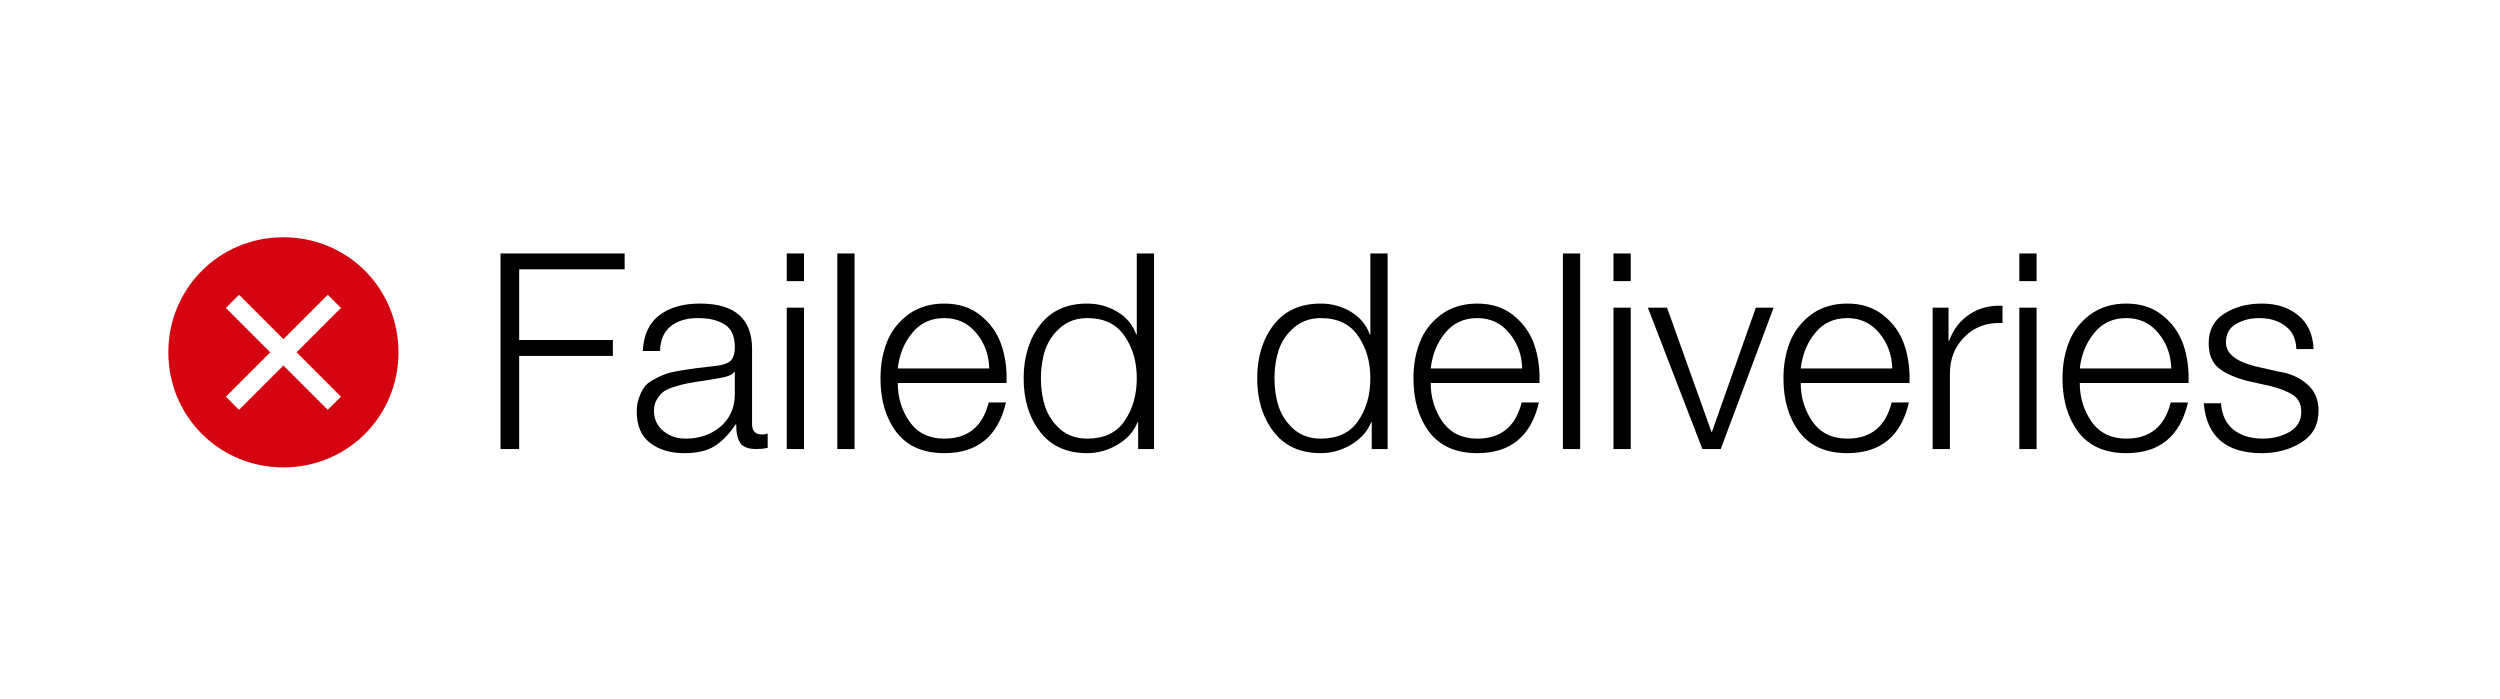 <svg width="168" height="47" viewBox="0 0 168 47" fill="none" xmlns="http://www.w3.org/2000/svg">
<g filter="url(#filter0_d_978_456)">
<rect x="4.672" y="1.215" width="158.174" height="37.558" rx="7.364" fill="white" fill-opacity="0.75" shape-rendering="crispEdges"/>
<path d="M19.045 12.262C14.737 12.262 11.312 15.686 11.312 19.994C11.312 24.302 14.737 27.727 19.045 27.727C23.353 27.727 26.777 24.302 26.777 19.994C26.777 15.686 23.353 12.262 19.045 12.262ZM22.027 23.86L19.045 20.878L16.062 23.86L15.178 22.977L18.161 19.994L15.178 17.012L16.062 16.128L19.045 19.11L22.027 16.128L22.911 17.012L19.928 19.994L22.911 22.977L22.027 23.86Z" fill="#D40511"/>
<path d="M33.636 26.494V13.349H41.976V14.417H34.888V19.167H41.184V20.235H34.888V26.494H33.636ZM44.353 19.903H43.193C43.254 18.823 43.623 18.025 44.298 17.51C44.985 16.982 45.9 16.718 47.041 16.718C49.373 16.718 50.539 17.737 50.539 19.774V24.819C50.539 25.285 50.766 25.518 51.22 25.518C51.355 25.518 51.478 25.494 51.588 25.445V26.421C51.343 26.47 51.091 26.494 50.834 26.494C50.294 26.494 49.931 26.359 49.747 26.089C49.563 25.807 49.471 25.39 49.471 24.837H49.434C48.98 25.512 48.502 26.003 47.998 26.31C47.507 26.617 46.832 26.77 45.973 26.77C45.04 26.77 44.273 26.537 43.672 26.071C43.083 25.604 42.788 24.911 42.788 23.99C42.788 23.647 42.837 23.34 42.935 23.07C43.033 22.787 43.144 22.554 43.267 22.37C43.402 22.174 43.604 22.002 43.874 21.855C44.157 21.695 44.396 21.578 44.592 21.505C44.789 21.419 45.083 21.339 45.476 21.265C45.881 21.192 46.188 21.143 46.397 21.118C46.605 21.081 46.943 21.038 47.409 20.989C47.618 20.965 47.777 20.946 47.888 20.934C48.428 20.885 48.808 20.781 49.029 20.621C49.263 20.449 49.379 20.124 49.379 19.645C49.379 18.921 49.158 18.418 48.716 18.136C48.274 17.841 47.667 17.694 46.894 17.694C46.133 17.694 45.525 17.878 45.071 18.246C44.617 18.602 44.377 19.154 44.353 19.903ZM49.379 22.812V21.302H49.342C49.244 21.486 48.919 21.628 48.367 21.726C48.158 21.763 47.827 21.818 47.372 21.892C46.918 21.953 46.568 22.008 46.323 22.057C46.077 22.094 45.777 22.168 45.421 22.278C45.077 22.376 44.813 22.487 44.629 22.61C44.457 22.732 44.298 22.91 44.15 23.143C44.015 23.364 43.948 23.622 43.948 23.917C43.948 24.481 44.157 24.935 44.574 25.279C44.991 25.623 45.488 25.794 46.065 25.794C46.998 25.794 47.783 25.524 48.422 24.985C49.06 24.432 49.379 23.708 49.379 22.812ZM52.869 15.208V13.349H54.029V15.208H52.869ZM52.869 26.494V16.994H54.029V26.494H52.869ZM56.267 26.494V13.349H57.427V26.494H56.267ZM67.637 22.057H60.328C60.328 23.027 60.592 23.892 61.12 24.653C61.66 25.414 62.439 25.794 63.458 25.794C65.041 25.794 66.035 24.985 66.44 23.364H67.6C67.072 25.635 65.692 26.77 63.458 26.77C62.034 26.77 60.96 26.298 60.236 25.353C59.524 24.408 59.168 23.205 59.168 21.744C59.168 20.86 59.309 20.056 59.592 19.332C59.874 18.596 60.346 17.976 61.009 17.473C61.684 16.97 62.5 16.718 63.458 16.718C64.427 16.718 65.237 16.982 65.888 17.51C66.551 18.038 67.017 18.694 67.287 19.48C67.557 20.265 67.674 21.124 67.637 22.057ZM60.328 21.081H66.477C66.453 20.161 66.164 19.369 65.612 18.706C65.059 18.031 64.341 17.694 63.458 17.694C62.562 17.694 61.844 18.025 61.304 18.688C60.764 19.338 60.438 20.136 60.328 21.081ZM77.552 13.349V26.494H76.484V24.69H76.448C76.202 25.304 75.754 25.807 75.103 26.2C74.453 26.58 73.772 26.77 73.06 26.77C71.685 26.77 70.63 26.292 69.893 25.334C69.157 24.377 68.789 23.18 68.789 21.744C68.789 20.308 69.157 19.111 69.893 18.154C70.63 17.197 71.685 16.718 73.06 16.718C73.796 16.718 74.471 16.902 75.085 17.27C75.699 17.639 76.122 18.148 76.356 18.798H76.392V13.349H77.552ZM70.243 19.811C70.047 20.4 69.948 21.045 69.948 21.744C69.948 22.444 70.047 23.088 70.243 23.677C70.452 24.266 70.795 24.77 71.274 25.187C71.765 25.592 72.36 25.794 73.06 25.794C74.189 25.794 75.024 25.402 75.564 24.616C76.116 23.818 76.392 22.861 76.392 21.744C76.392 20.627 76.116 19.676 75.564 18.89C75.024 18.093 74.189 17.694 73.06 17.694C72.36 17.694 71.765 17.902 71.274 18.32C70.795 18.725 70.452 19.222 70.243 19.811ZM93.248 13.349V26.494H92.18V24.69H92.143C91.898 25.304 91.45 25.807 90.799 26.2C90.149 26.58 89.468 26.77 88.756 26.77C87.381 26.77 86.326 26.292 85.589 25.334C84.853 24.377 84.484 23.18 84.484 21.744C84.484 20.308 84.853 19.111 85.589 18.154C86.326 17.197 87.381 16.718 88.756 16.718C89.492 16.718 90.167 16.902 90.781 17.27C91.395 17.639 91.818 18.148 92.051 18.798H92.088V13.349H93.248ZM85.939 19.811C85.743 20.4 85.644 21.045 85.644 21.744C85.644 22.444 85.743 23.088 85.939 23.677C86.148 24.266 86.491 24.77 86.97 25.187C87.461 25.592 88.056 25.794 88.756 25.794C89.885 25.794 90.72 25.402 91.26 24.616C91.812 23.818 92.088 22.861 92.088 21.744C92.088 20.627 91.812 19.676 91.26 18.89C90.72 18.093 89.885 17.694 88.756 17.694C88.056 17.694 87.461 17.902 86.97 18.32C86.491 18.725 86.148 19.222 85.939 19.811ZM103.452 22.057H96.143C96.143 23.027 96.406 23.892 96.934 24.653C97.474 25.414 98.254 25.794 99.272 25.794C100.856 25.794 101.85 24.985 102.255 23.364H103.415C102.887 25.635 101.506 26.77 99.272 26.77C97.849 26.77 96.775 26.298 96.05 25.353C95.339 24.408 94.983 23.205 94.983 21.744C94.983 20.86 95.124 20.056 95.406 19.332C95.688 18.596 96.161 17.976 96.824 17.473C97.499 16.97 98.315 16.718 99.272 16.718C100.242 16.718 101.052 16.982 101.703 17.51C102.365 18.038 102.832 18.694 103.102 19.48C103.372 20.265 103.488 21.124 103.452 22.057ZM96.143 21.081H102.292C102.267 20.161 101.979 19.369 101.426 18.706C100.874 18.031 100.156 17.694 99.272 17.694C98.376 17.694 97.658 18.025 97.118 18.688C96.578 19.338 96.253 20.136 96.143 21.081ZM105.027 26.494V13.349H106.187V26.494H105.027ZM108.425 15.208V13.349H109.585V15.208H108.425ZM108.425 26.494V16.994H109.585V26.494H108.425ZM114.4 26.494L110.737 16.994H112.025L115.008 25.334H115.045L117.991 16.994H119.187L115.634 26.494H114.4ZM128.317 22.057H121.008C121.008 23.027 121.272 23.892 121.8 24.653C122.34 25.414 123.119 25.794 124.138 25.794C125.721 25.794 126.715 24.985 127.12 23.364H128.28C127.752 25.635 126.372 26.77 124.138 26.77C122.714 26.77 121.64 26.298 120.916 25.353C120.204 24.408 119.848 23.205 119.848 21.744C119.848 20.86 119.989 20.056 120.271 19.332C120.554 18.596 121.026 17.976 121.689 17.473C122.364 16.97 123.18 16.718 124.138 16.718C125.107 16.718 125.917 16.982 126.568 17.51C127.231 18.038 127.697 18.694 127.967 19.48C128.237 20.265 128.354 21.124 128.317 22.057ZM121.008 21.081H127.157C127.133 20.161 126.844 19.369 126.292 18.706C125.739 18.031 125.021 17.694 124.138 17.694C123.242 17.694 122.524 18.025 121.984 18.688C121.444 19.338 121.118 20.136 121.008 21.081ZM129.874 26.494V16.994H130.941V19.222H130.978C131.273 18.436 131.733 17.841 132.359 17.436C132.985 17.019 133.722 16.828 134.568 16.865V18.025C133.537 17.976 132.691 18.283 132.028 18.946C131.365 19.596 131.034 20.425 131.034 21.431V26.494H129.874ZM135.699 15.208V13.349H136.859V15.208H135.699ZM135.699 26.494V16.994H136.859V26.494H135.699ZM147.069 22.057H139.76C139.76 23.027 140.024 23.892 140.552 24.653C141.092 25.414 141.871 25.794 142.89 25.794C144.473 25.794 145.468 24.985 145.873 23.364H147.032C146.505 25.635 145.124 26.77 142.89 26.77C141.466 26.77 140.392 26.298 139.668 25.353C138.956 24.408 138.6 23.205 138.6 21.744C138.6 20.86 138.742 20.056 139.024 19.332C139.306 18.596 139.779 17.976 140.441 17.473C141.117 16.97 141.933 16.718 142.89 16.718C143.86 16.718 144.67 16.982 145.32 17.51C145.983 18.038 146.449 18.694 146.72 19.48C146.99 20.265 147.106 21.124 147.069 22.057ZM139.76 21.081H145.909C145.885 20.161 145.596 19.369 145.044 18.706C144.492 18.031 143.774 17.694 142.89 17.694C141.994 17.694 141.276 18.025 140.736 18.688C140.196 19.338 139.871 20.136 139.76 21.081ZM155.475 19.774H154.315C154.29 19.087 154.045 18.571 153.579 18.228C153.112 17.872 152.529 17.694 151.83 17.694C151.228 17.694 150.7 17.829 150.246 18.099C149.804 18.357 149.583 18.768 149.583 19.332C149.583 20.069 150.24 20.603 151.553 20.934L153.1 21.284C153.861 21.394 154.499 21.671 155.015 22.112C155.542 22.554 155.806 23.156 155.806 23.917C155.806 24.862 155.42 25.574 154.646 26.052C153.885 26.531 153.002 26.77 151.995 26.77C149.59 26.77 148.289 25.653 148.092 23.419H149.252C149.301 24.18 149.577 24.77 150.08 25.187C150.596 25.592 151.253 25.794 152.05 25.794C152.713 25.794 153.309 25.647 153.836 25.353C154.376 25.046 154.646 24.592 154.646 23.99C154.646 23.487 154.462 23.113 154.094 22.867C153.726 22.622 153.216 22.419 152.566 22.26L151.075 21.928C150.203 21.707 149.54 21.413 149.086 21.045C148.644 20.676 148.424 20.124 148.424 19.388C148.424 18.492 148.779 17.823 149.491 17.381C150.203 16.939 151.038 16.718 151.995 16.718C152.989 16.718 153.806 16.982 154.444 17.51C155.082 18.025 155.426 18.78 155.475 19.774Z" fill="black"/>
</g>
<defs>
<filter id="filter0_d_978_456" x="0.254" y="0.479" width="167.011" height="46.395" filterUnits="userSpaceOnUse" color-interpolation-filters="sRGB">
<feFlood flood-opacity="0" result="BackgroundImageFix"/>
<feColorMatrix in="SourceAlpha" type="matrix" values="0 0 0 0 0 0 0 0 0 0 0 0 0 0 0 0 0 0 127 0" result="hardAlpha"/>
<feOffset dy="3.682"/>
<feGaussianBlur stdDeviation="2.209"/>
<feComposite in2="hardAlpha" operator="out"/>
<feColorMatrix type="matrix" values="0 0 0 0 0 0 0 0 0 0 0 0 0 0 0 0 0 0 0.25 0"/>
<feBlend mode="normal" in2="BackgroundImageFix" result="effect1_dropShadow_978_456"/>
<feBlend mode="normal" in="SourceGraphic" in2="effect1_dropShadow_978_456" result="shape"/>
</filter>
</defs>
</svg>
